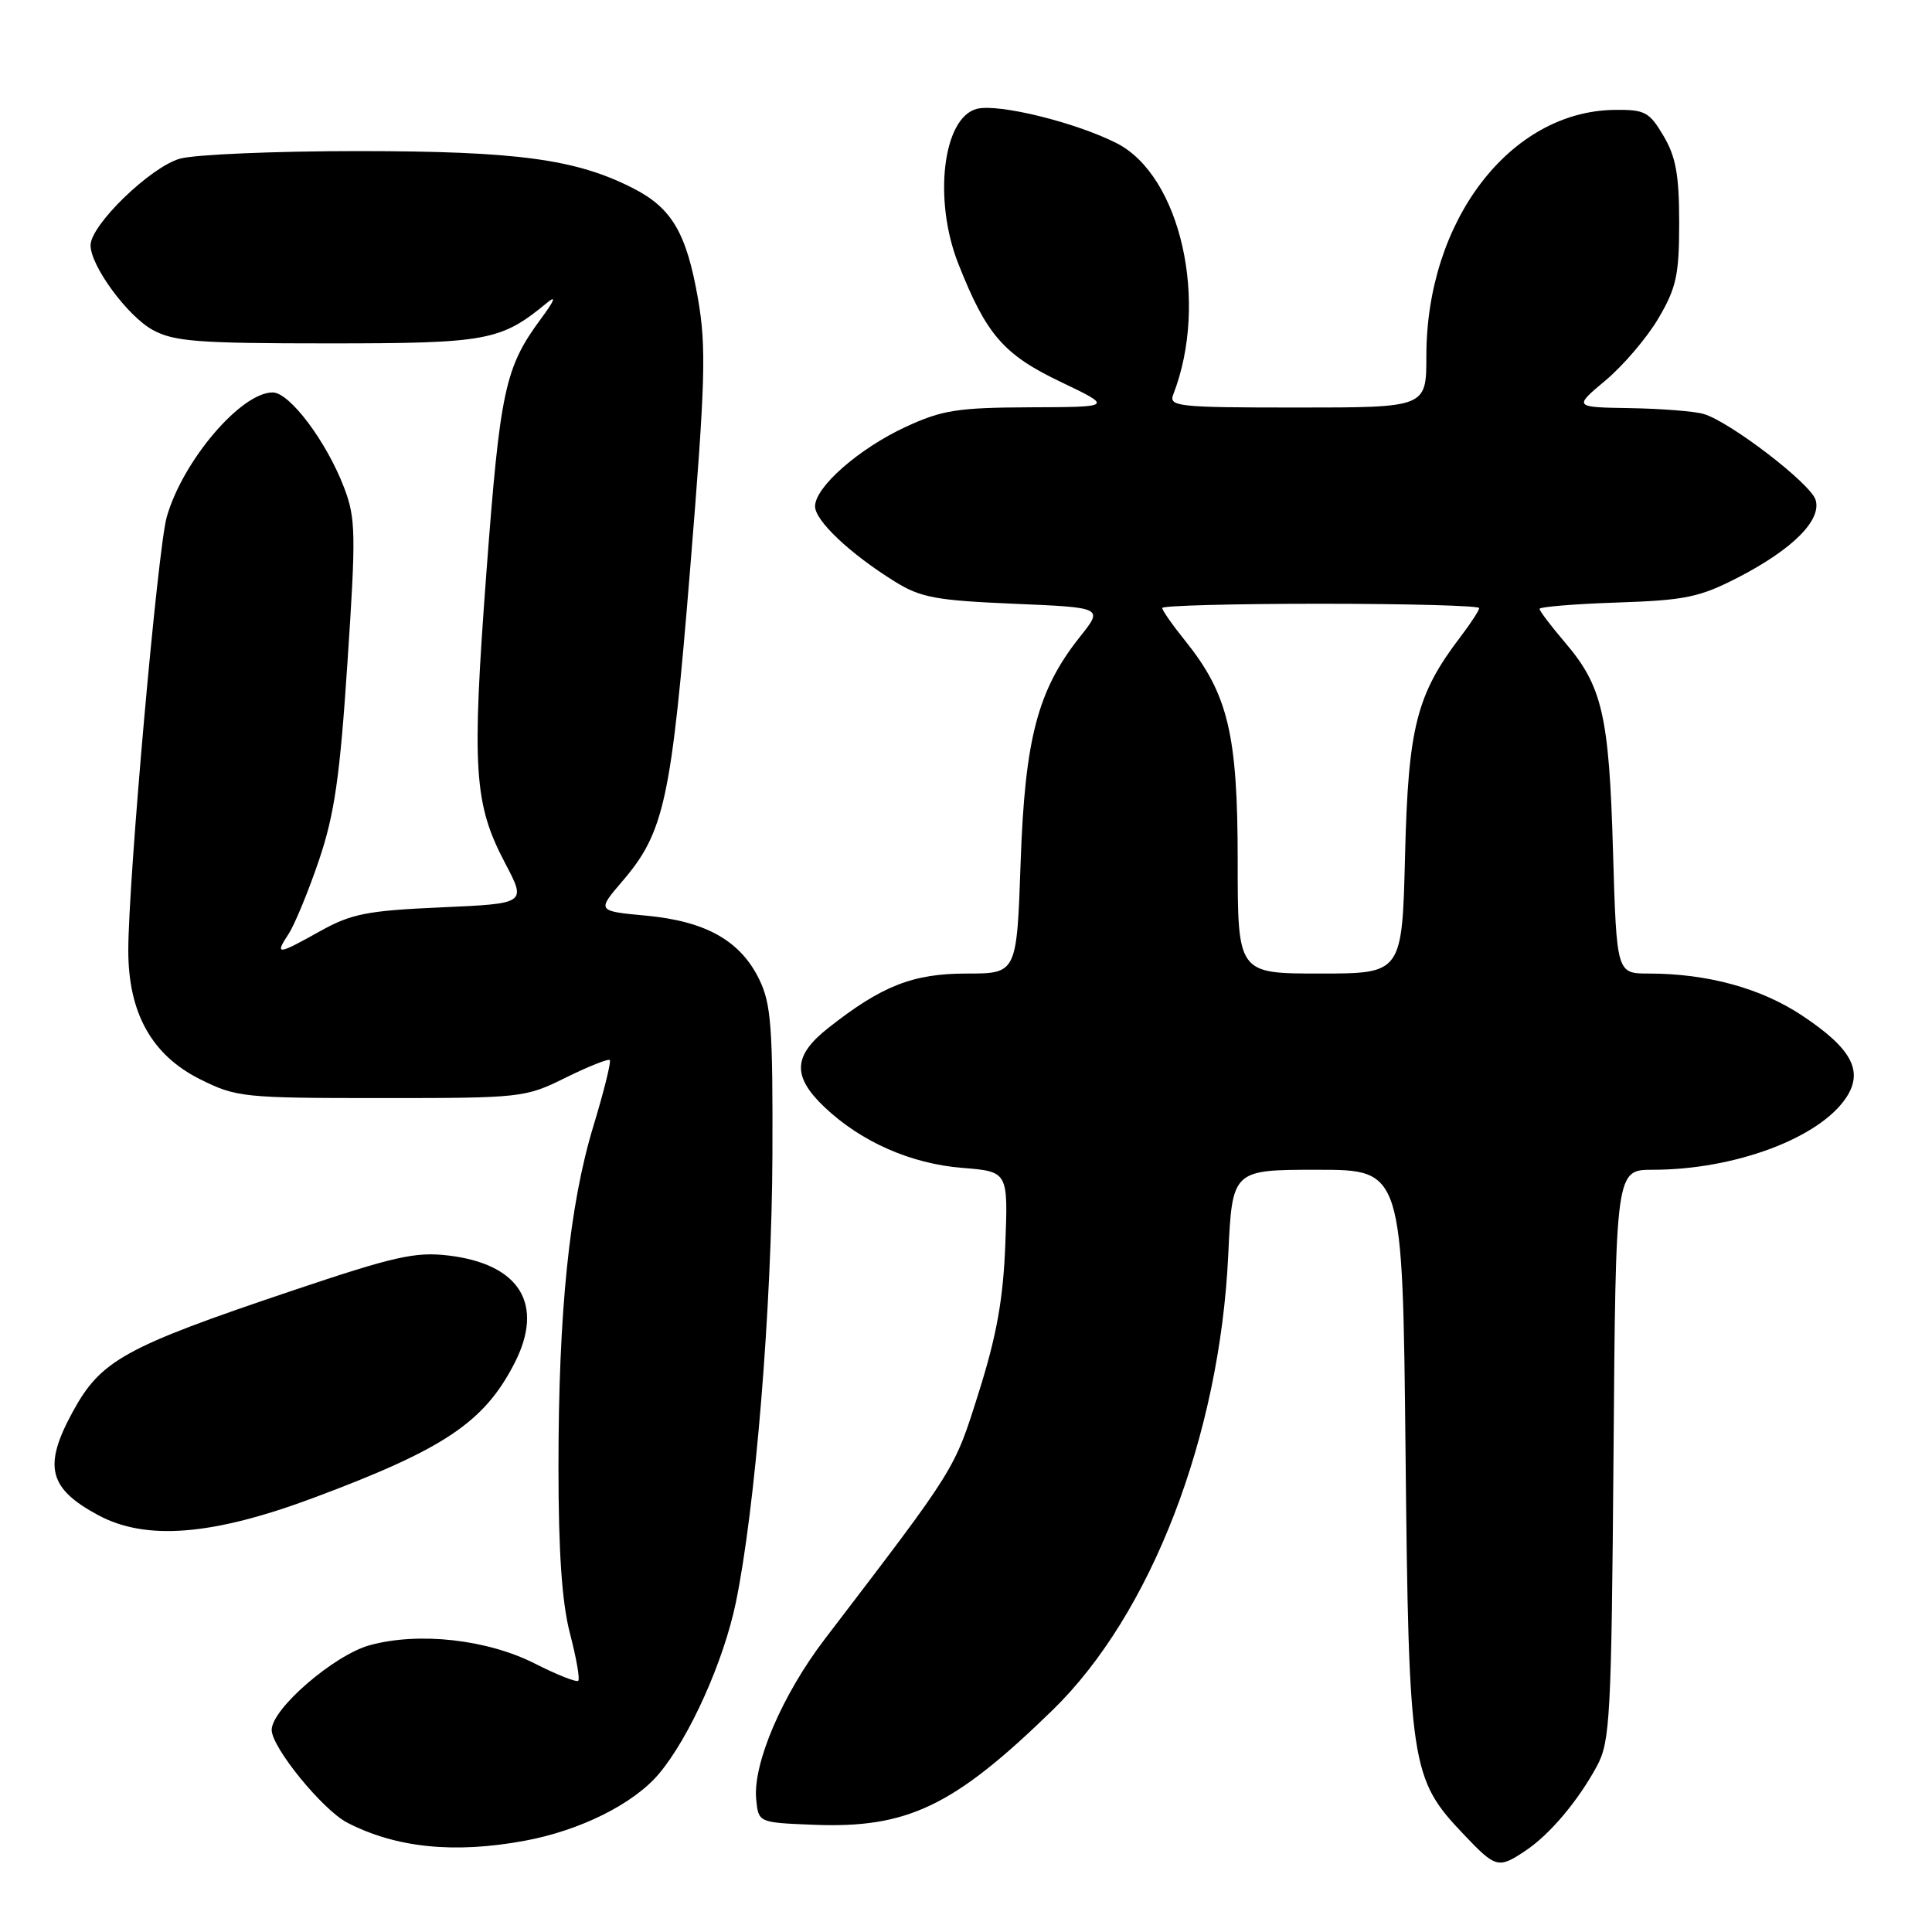 <?xml version="1.0" encoding="UTF-8" standalone="no"?>
<!DOCTYPE svg PUBLIC "-//W3C//DTD SVG 1.1//EN" "http://www.w3.org/Graphics/SVG/1.1/DTD/svg11.dtd" >
<svg xmlns="http://www.w3.org/2000/svg" xmlns:xlink="http://www.w3.org/1999/xlink" version="1.1" viewBox="0 0 256 256">
 <g >
 <path fill="currentColor"
d=" M 202.12 245.24 C 205.34 243.10 209.10 238.64 211.61 234.00 C 213.35 230.77 213.52 227.54 213.80 192.75 C 214.09 155.00 214.09 155.00 219.00 155.00 C 229.87 155.00 241.12 150.79 244.65 145.41 C 246.95 141.90 245.34 138.91 238.78 134.56 C 233.34 130.94 226.24 129.00 218.47 129.00 C 214.21 129.00 214.21 129.00 213.73 112.75 C 213.21 94.74 212.32 90.91 207.32 85.07 C 205.50 82.93 204.00 80.96 204.00 80.68 C 204.00 80.41 208.61 80.03 214.25 79.84 C 223.28 79.54 225.19 79.15 230.28 76.53 C 237.54 72.79 241.42 68.90 240.57 66.22 C 239.87 64.03 229.22 55.87 225.73 54.85 C 224.50 54.49 220.12 54.15 216.00 54.08 C 208.50 53.96 208.50 53.96 212.76 50.39 C 215.11 48.42 218.26 44.72 219.76 42.16 C 222.13 38.13 222.50 36.42 222.50 29.50 C 222.50 23.19 222.06 20.76 220.42 18.00 C 218.54 14.82 217.95 14.51 213.92 14.56 C 200.08 14.75 189.00 29.25 189.00 47.18 C 189.00 54.00 189.00 54.00 171.89 54.00 C 156.01 54.00 154.83 53.87 155.47 52.25 C 160.21 40.04 156.44 23.31 147.99 18.99 C 142.56 16.22 132.32 13.70 129.45 14.42 C 124.94 15.55 123.63 26.46 126.98 34.94 C 130.68 44.33 132.97 46.98 140.50 50.58 C 147.50 53.93 147.50 53.93 136.50 53.97 C 126.87 54.01 124.82 54.34 120.00 56.57 C 113.81 59.44 108.00 64.54 108.00 67.09 C 108.00 69.00 112.62 73.36 118.55 77.05 C 121.99 79.19 124.02 79.56 134.34 80.00 C 146.19 80.50 146.19 80.50 143.13 84.34 C 137.50 91.41 135.81 97.83 135.24 114.25 C 134.73 129.00 134.73 129.00 128.10 129.00 C 120.96 129.00 116.84 130.62 109.75 136.21 C 105.08 139.89 104.95 142.61 109.25 146.70 C 114.10 151.30 120.68 154.20 127.51 154.75 C 133.58 155.24 133.58 155.24 133.21 164.87 C 132.93 172.13 132.07 176.96 129.69 184.50 C 126.42 194.88 126.82 194.24 109.30 217.17 C 103.66 224.55 99.74 233.70 100.20 238.42 C 100.50 241.50 100.50 241.50 107.73 241.79 C 120.24 242.30 126.37 239.36 139.49 226.58 C 152.54 213.86 161.63 190.27 162.75 166.25 C 163.28 155.00 163.28 155.00 174.56 155.00 C 185.85 155.00 185.85 155.00 186.24 192.25 C 186.67 234.09 186.91 235.67 193.97 243.09 C 198.20 247.54 198.54 247.63 202.12 245.24 Z  M 69.53 243.91 C 76.89 242.55 83.96 239.02 87.31 235.04 C 91.35 230.24 95.88 220.16 97.50 212.36 C 100.08 199.91 102.27 173.17 102.35 153.00 C 102.41 136.09 102.18 133.00 100.60 129.77 C 98.11 124.65 93.53 122.07 85.63 121.33 C 79.08 120.72 79.08 120.72 82.49 116.74 C 88.03 110.27 88.96 105.98 91.46 75.23 C 93.47 50.56 93.60 46.02 92.49 39.60 C 90.97 30.88 89.03 27.56 83.88 24.94 C 76.32 21.08 68.54 20.03 47.50 20.02 C 36.50 20.02 25.86 20.47 23.86 21.02 C 19.97 22.10 12.00 29.81 12.00 32.50 C 12.00 35.23 16.89 41.89 20.24 43.72 C 23.06 45.26 26.22 45.50 43.50 45.50 C 64.58 45.50 66.37 45.17 72.47 40.13 C 73.77 39.06 73.50 39.78 71.67 42.25 C 66.90 48.71 66.26 51.69 64.44 76.00 C 62.50 101.99 62.79 106.51 66.94 114.39 C 69.75 119.73 69.75 119.73 58.47 120.23 C 48.67 120.66 46.56 121.08 42.46 123.36 C 36.72 126.57 36.37 126.60 38.24 123.75 C 39.05 122.51 40.86 118.12 42.26 114.00 C 44.32 107.91 45.04 102.97 46.04 87.77 C 47.18 70.70 47.14 68.65 45.59 64.60 C 43.26 58.50 38.38 52.00 36.13 52.00 C 31.92 52.00 24.19 61.09 22.09 68.52 C 20.89 72.79 17.00 116.63 17.00 125.95 C 17.00 134.23 20.11 139.80 26.50 143.00 C 31.31 145.40 32.23 145.50 50.50 145.50 C 69.14 145.50 69.60 145.45 74.96 142.79 C 77.97 141.31 80.59 140.26 80.80 140.46 C 81.00 140.67 80.03 144.59 78.64 149.17 C 75.44 159.68 74.00 173.76 74.00 194.40 C 74.00 205.67 74.46 212.36 75.52 216.43 C 76.36 219.65 76.86 222.48 76.62 222.71 C 76.39 222.94 73.80 221.92 70.87 220.43 C 64.55 217.23 55.54 216.22 49.02 217.99 C 44.30 219.27 36.00 226.43 36.00 229.22 C 36.00 231.54 42.75 239.82 46.01 241.51 C 52.47 244.85 60.19 245.64 69.53 243.91 Z  M 41.55 198.47 C 58.83 192.02 64.13 188.48 68.15 180.68 C 72.18 172.85 68.91 167.49 59.40 166.36 C 55.02 165.84 52.22 166.48 38.70 171.03 C 16.42 178.53 13.35 180.23 9.60 187.14 C 5.71 194.29 6.44 197.23 13.00 200.76 C 19.35 204.18 28.15 203.47 41.55 198.47 Z  M 164.00 114.01 C 164.00 97.28 162.73 91.98 157.03 84.89 C 155.36 82.82 154.00 80.87 154.00 80.56 C 154.00 80.25 163.45 80.00 175.00 80.00 C 186.55 80.00 196.00 80.26 196.00 80.57 C 196.00 80.88 194.89 82.59 193.53 84.37 C 187.70 92.02 186.60 96.32 186.18 113.25 C 185.79 129.00 185.79 129.00 174.90 129.00 C 164.00 129.00 164.00 129.00 164.00 114.01 Z "/>
</g>
</svg>